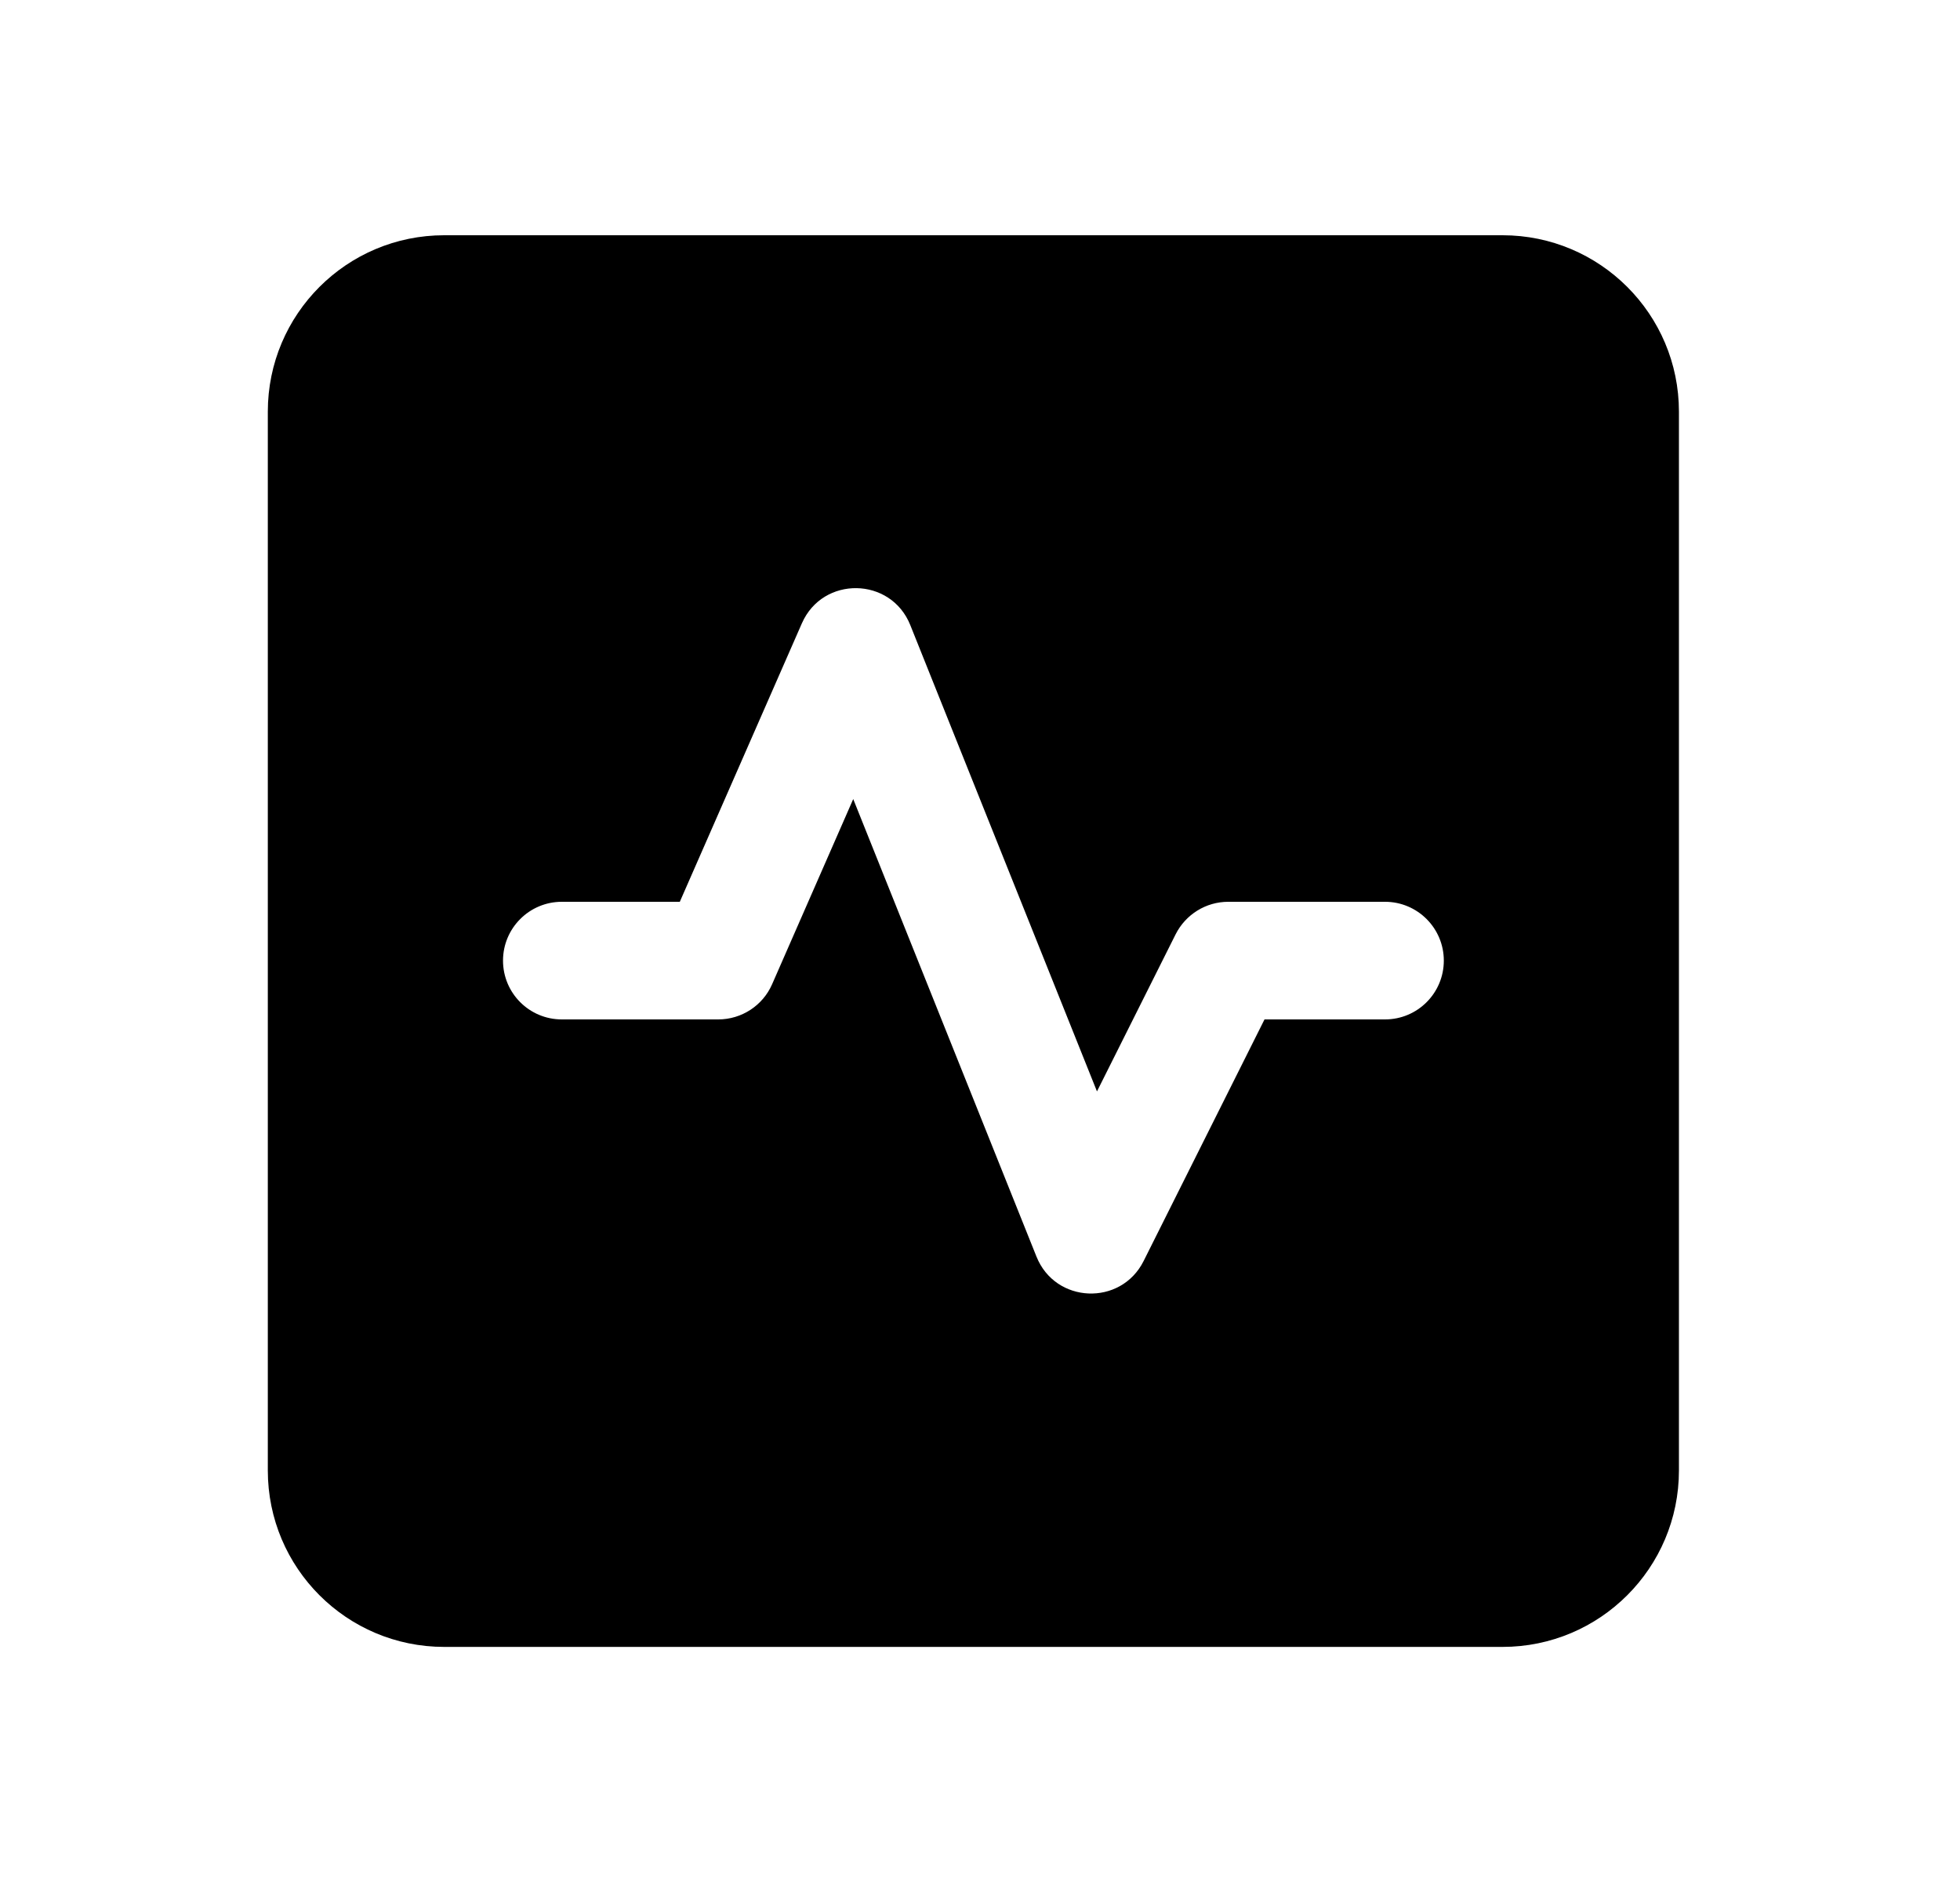 <svg xmlns="http://www.w3.org/2000/svg" viewBox="0 0 25 24" fill="none"><path d="M19.165 3C20.407 3 21.415 4.007 21.415 5.25V18.752C21.415 19.995 20.407 21.002 19.165 21.002H5.666C4.423 21.002 3.416 19.995 3.416 18.752V5.25C3.416 4.007 4.423 3 5.666 3H19.165ZM10.228 7.949L8.671 11.5H7.166C6.752 11.5 6.416 11.836 6.416 12.25C6.416 12.665 6.752 13 7.166 13H9.161C9.459 13 9.729 12.824 9.848 12.552L10.883 10.19L13.22 16.024C13.46 16.625 14.297 16.66 14.587 16.081L16.129 13H17.666C18.08 13 18.416 12.665 18.416 12.25C18.416 11.836 18.08 11.5 17.666 11.5H15.666C15.382 11.5 15.123 11.661 14.995 11.915L13.992 13.918L11.611 7.972C11.364 7.354 10.495 7.34 10.228 7.949Z" fill="currentColor"/></svg>